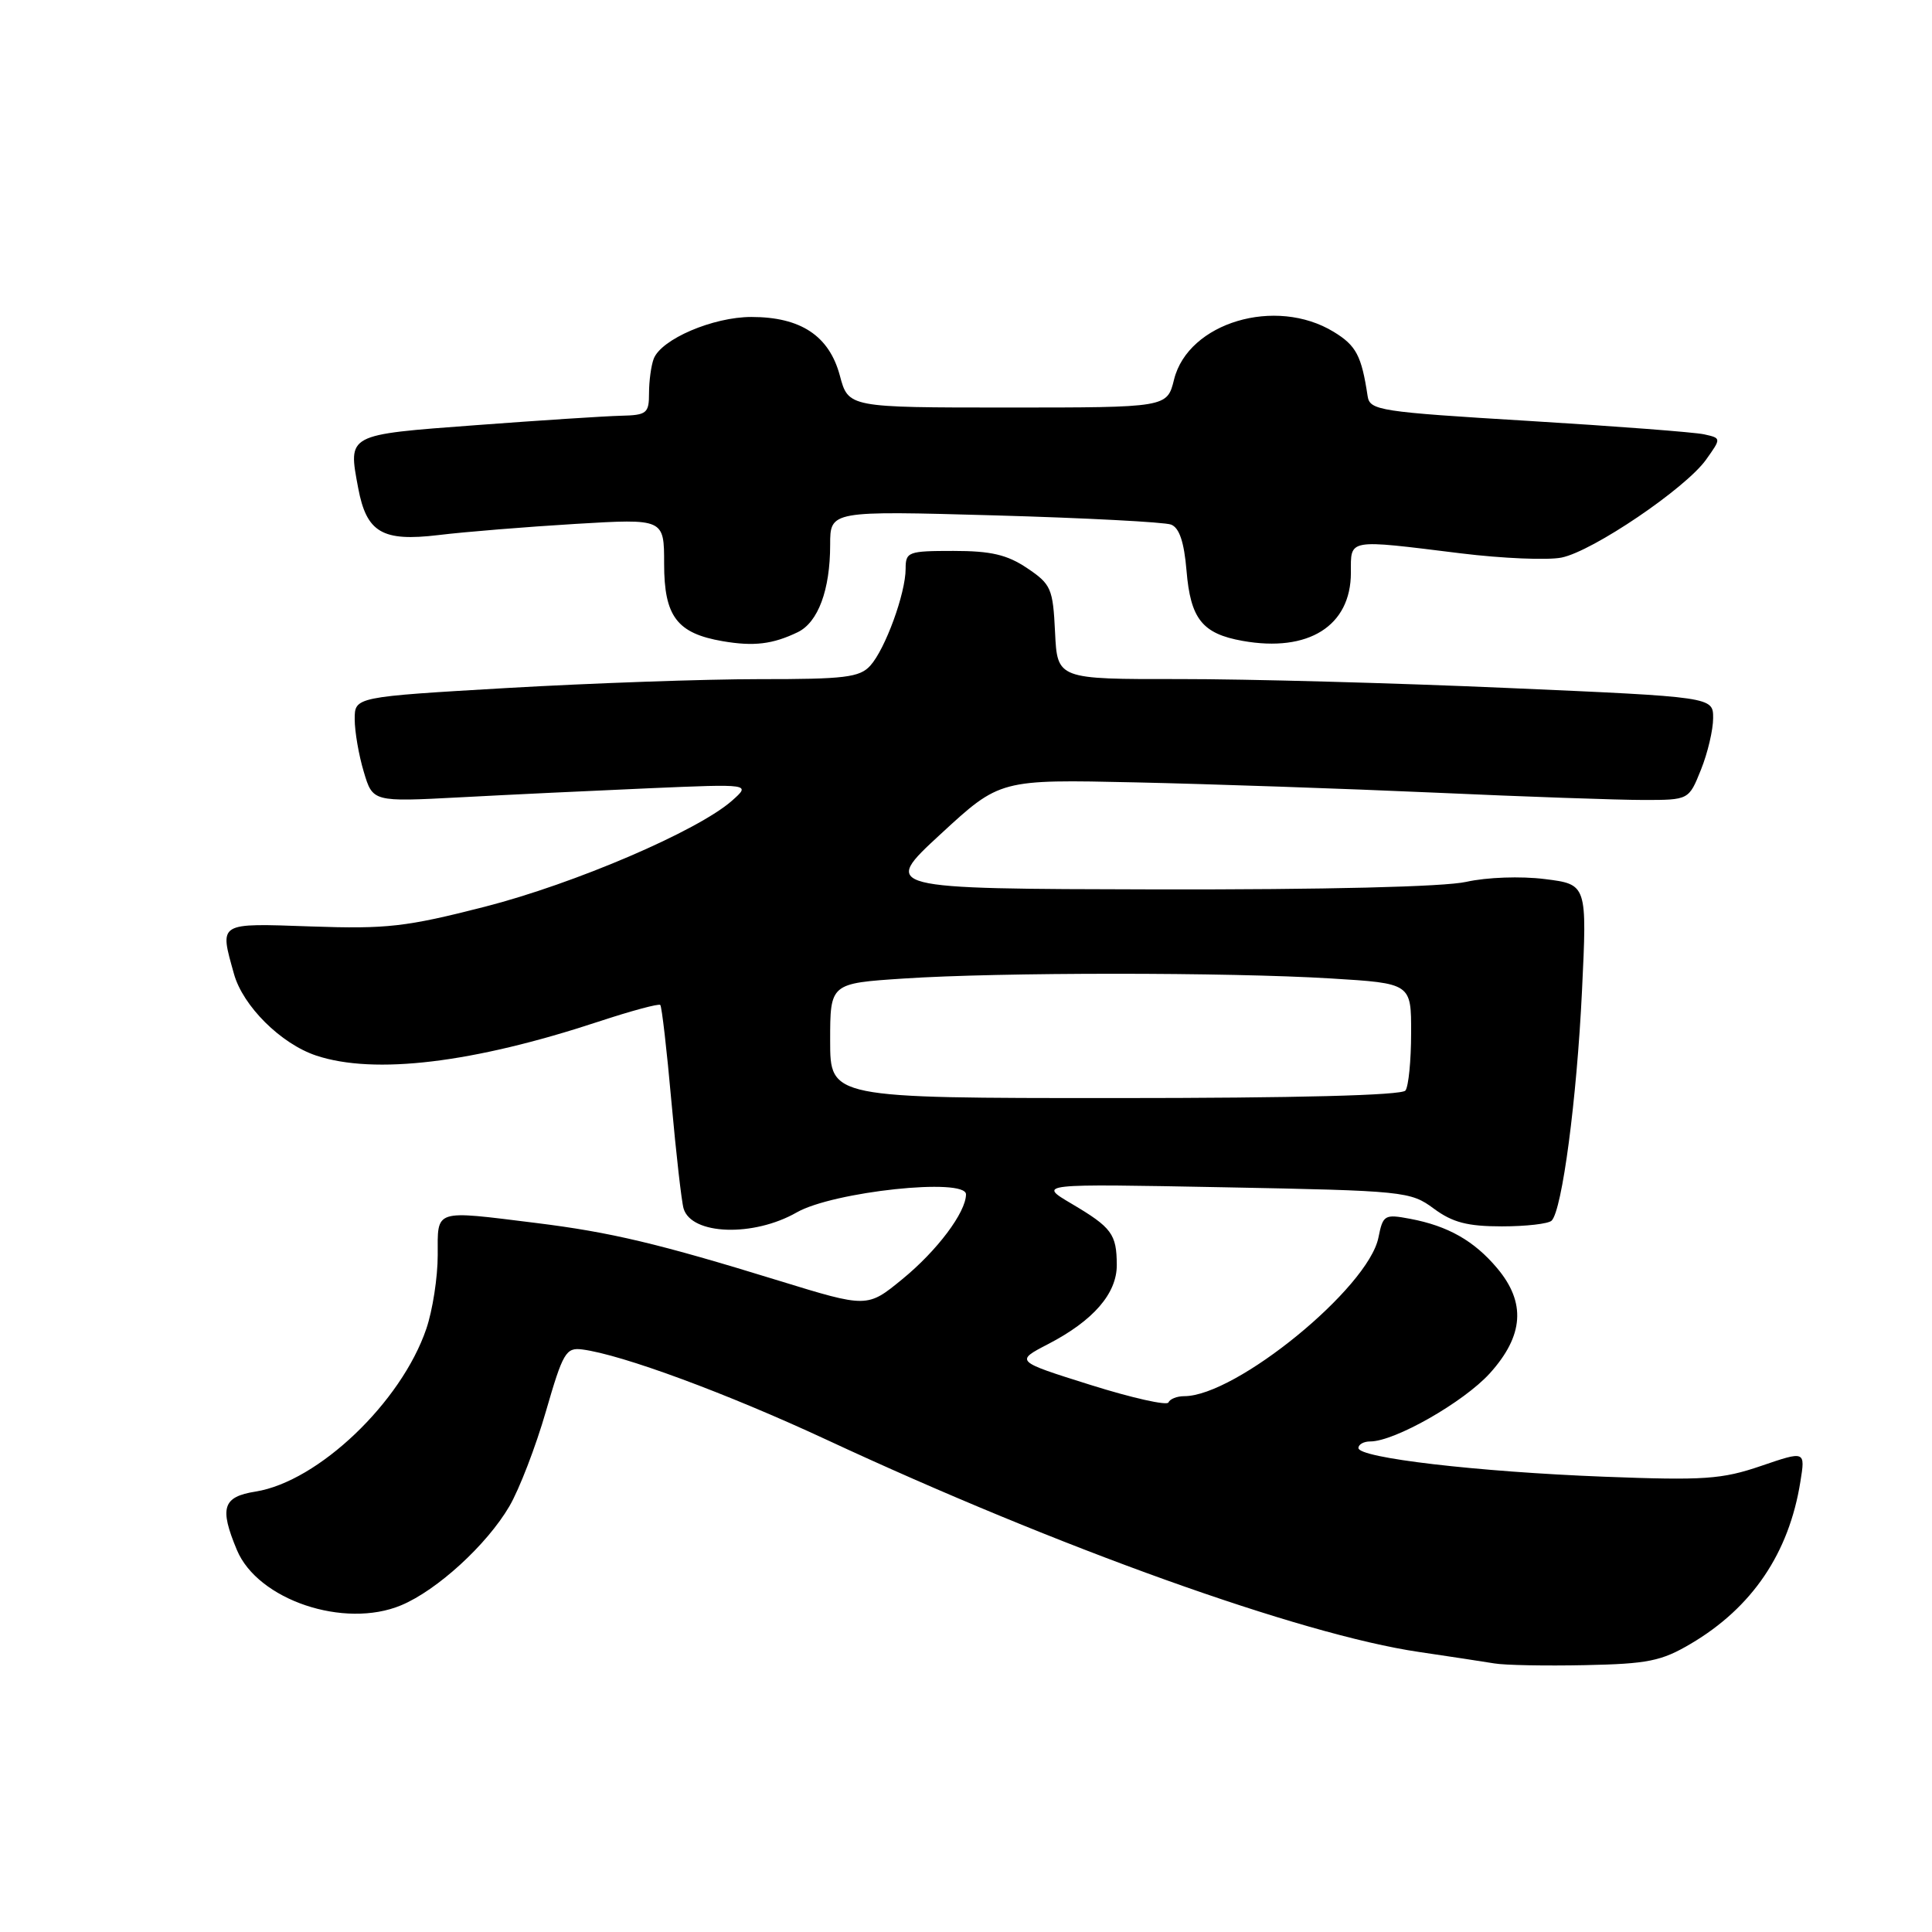 <?xml version="1.0" encoding="UTF-8" standalone="no"?>
<!DOCTYPE svg PUBLIC "-//W3C//DTD SVG 1.1//EN" "http://www.w3.org/Graphics/SVG/1.1/DTD/svg11.dtd" >
<svg xmlns="http://www.w3.org/2000/svg" xmlns:xlink="http://www.w3.org/1999/xlink" version="1.1" viewBox="0 0 256 256">
 <g >
 <path fill="currentColor"
d=" M 224.03 217.81 C 232.17 213.01 237.05 205.81 238.56 196.33 C 239.22 192.24 239.22 192.24 233.36 194.24 C 228.15 196.02 225.83 196.18 212.50 195.67 C 195.73 195.02 180.00 193.18 180.00 191.87 C 180.00 191.39 180.70 191.00 181.56 191.00 C 184.81 191.00 193.96 185.78 197.41 181.97 C 201.91 176.98 202.22 172.60 198.38 168.04 C 195.33 164.41 191.85 162.44 186.86 161.50 C 183.46 160.86 183.25 160.98 182.65 163.98 C 181.32 170.66 163.76 185.00 156.92 185.00 C 155.96 185.00 155.02 185.37 154.83 185.83 C 154.65 186.28 150.00 185.24 144.50 183.51 C 134.50 180.37 134.50 180.37 138.88 178.10 C 144.88 174.99 148.00 171.39 147.98 167.60 C 147.96 163.52 147.32 162.65 141.99 159.50 C 137.50 156.85 137.50 156.85 162.15 157.32 C 186.10 157.78 186.90 157.86 189.99 160.15 C 192.47 161.98 194.44 162.50 199.00 162.50 C 202.21 162.50 205.18 162.16 205.60 161.74 C 206.99 160.35 208.93 145.70 209.62 131.34 C 210.30 117.18 210.30 117.18 204.69 116.48 C 201.52 116.08 197.01 116.24 194.29 116.85 C 191.33 117.51 175.62 117.89 153.14 117.85 C 116.78 117.77 116.78 117.77 124.64 110.52 C 132.50 103.27 132.50 103.27 150.50 103.67 C 160.40 103.89 178.23 104.50 190.13 105.03 C 202.02 105.57 214.46 106.00 217.77 106.00 C 223.78 106.00 223.78 106.00 225.39 101.98 C 226.28 99.77 227.00 96.70 227.00 95.15 C 227.00 92.35 227.00 92.35 199.75 91.16 C 184.76 90.50 165.21 89.97 156.30 89.98 C 140.10 90.00 140.10 90.00 139.80 83.78 C 139.52 77.97 139.28 77.42 136.10 75.28 C 133.45 73.50 131.31 73.00 126.35 73.00 C 120.33 73.00 120.00 73.12 120.00 75.37 C 120.00 78.62 117.30 86.01 115.32 88.20 C 113.91 89.76 111.94 90.00 100.60 89.99 C 93.39 89.99 78.39 90.52 67.25 91.16 C 47.00 92.34 47.00 92.34 47.00 95.30 C 47.00 96.93 47.54 100.07 48.20 102.26 C 49.39 106.26 49.39 106.26 60.95 105.65 C 67.30 105.31 78.58 104.77 86.00 104.45 C 99.50 103.87 99.50 103.87 97.00 106.09 C 92.48 110.09 76.17 117.09 64.23 120.15 C 53.80 122.82 51.25 123.11 41.25 122.76 C 28.78 122.33 29.08 122.15 31.00 129.04 C 32.18 133.30 37.22 138.31 41.90 139.87 C 49.60 142.43 62.68 140.86 79.31 135.37 C 83.61 133.95 87.29 132.96 87.49 133.16 C 87.69 133.36 88.36 139.14 88.97 146.01 C 89.59 152.88 90.31 159.24 90.58 160.14 C 91.62 163.65 99.84 163.93 105.57 160.65 C 110.40 157.89 128.00 156.01 128.00 158.26 C 127.99 160.64 124.18 165.72 119.57 169.49 C 114.92 173.30 114.92 173.30 103.21 169.70 C 87.22 164.77 80.94 163.28 71.03 162.05 C 57.36 160.36 58.00 160.15 58.00 166.32 C 58.00 169.25 57.32 173.64 56.49 176.07 C 53.17 185.82 42.16 196.31 33.87 197.64 C 29.51 198.33 29.05 199.78 31.39 205.38 C 34.15 212.00 45.61 215.86 53.15 212.71 C 57.92 210.72 64.52 204.68 67.50 199.58 C 68.81 197.34 70.99 191.68 72.34 187.00 C 74.59 179.22 74.99 178.53 77.15 178.81 C 82.41 179.49 96.30 184.62 109.50 190.76 C 140.26 205.08 172.41 216.60 188.00 218.89 C 192.12 219.50 196.62 220.18 198.00 220.41 C 199.38 220.65 204.79 220.75 210.03 220.64 C 218.33 220.47 220.14 220.11 224.03 217.81 Z  M 105.70 83.77 C 108.40 82.47 110.00 78.17 110.00 72.19 C 110.00 67.68 110.00 67.68 131.79 68.29 C 143.78 68.63 154.30 69.18 155.17 69.51 C 156.27 69.93 156.90 71.82 157.22 75.61 C 157.75 82.01 159.31 83.97 164.65 84.92 C 173.38 86.48 179.00 82.94 179.00 75.89 C 179.00 71.34 178.40 71.45 193.56 73.32 C 199.09 74.00 205.10 74.25 206.92 73.88 C 211.06 73.04 223.36 64.70 226.06 60.91 C 228.09 58.06 228.09 58.06 225.80 57.55 C 224.53 57.27 214.06 56.47 202.51 55.77 C 182.79 54.58 181.51 54.38 181.22 52.50 C 180.41 47.13 179.71 45.79 176.72 43.97 C 169.03 39.28 157.45 42.74 155.57 50.28 C 154.65 54.00 154.65 54.00 133.53 54.00 C 112.41 54.00 112.41 54.00 111.28 49.75 C 109.86 44.49 106.10 42.00 99.56 42.00 C 94.48 42.00 87.62 44.94 86.62 47.54 C 86.28 48.43 86.00 50.48 86.00 52.08 C 86.00 54.77 85.71 55.01 82.25 55.09 C 80.19 55.14 71.53 55.70 63.01 56.34 C 45.87 57.62 46.12 57.49 47.46 64.66 C 48.57 70.57 50.65 71.79 58.09 70.90 C 61.61 70.47 69.79 69.81 76.25 69.42 C 88.00 68.72 88.00 68.72 88.00 74.70 C 88.00 81.67 89.70 83.92 95.75 84.96 C 99.88 85.67 102.38 85.37 105.70 83.77 Z  M 110.00 137.90 C 110.00 130.30 110.00 130.30 119.75 129.66 C 132.36 128.82 162.73 128.82 176.34 129.65 C 187.00 130.30 187.00 130.30 186.98 136.90 C 186.98 140.53 186.64 143.95 186.23 144.50 C 185.77 145.14 171.76 145.50 147.75 145.50 C 110.00 145.50 110.00 145.50 110.00 137.90 Z "/>
</g>
</svg>